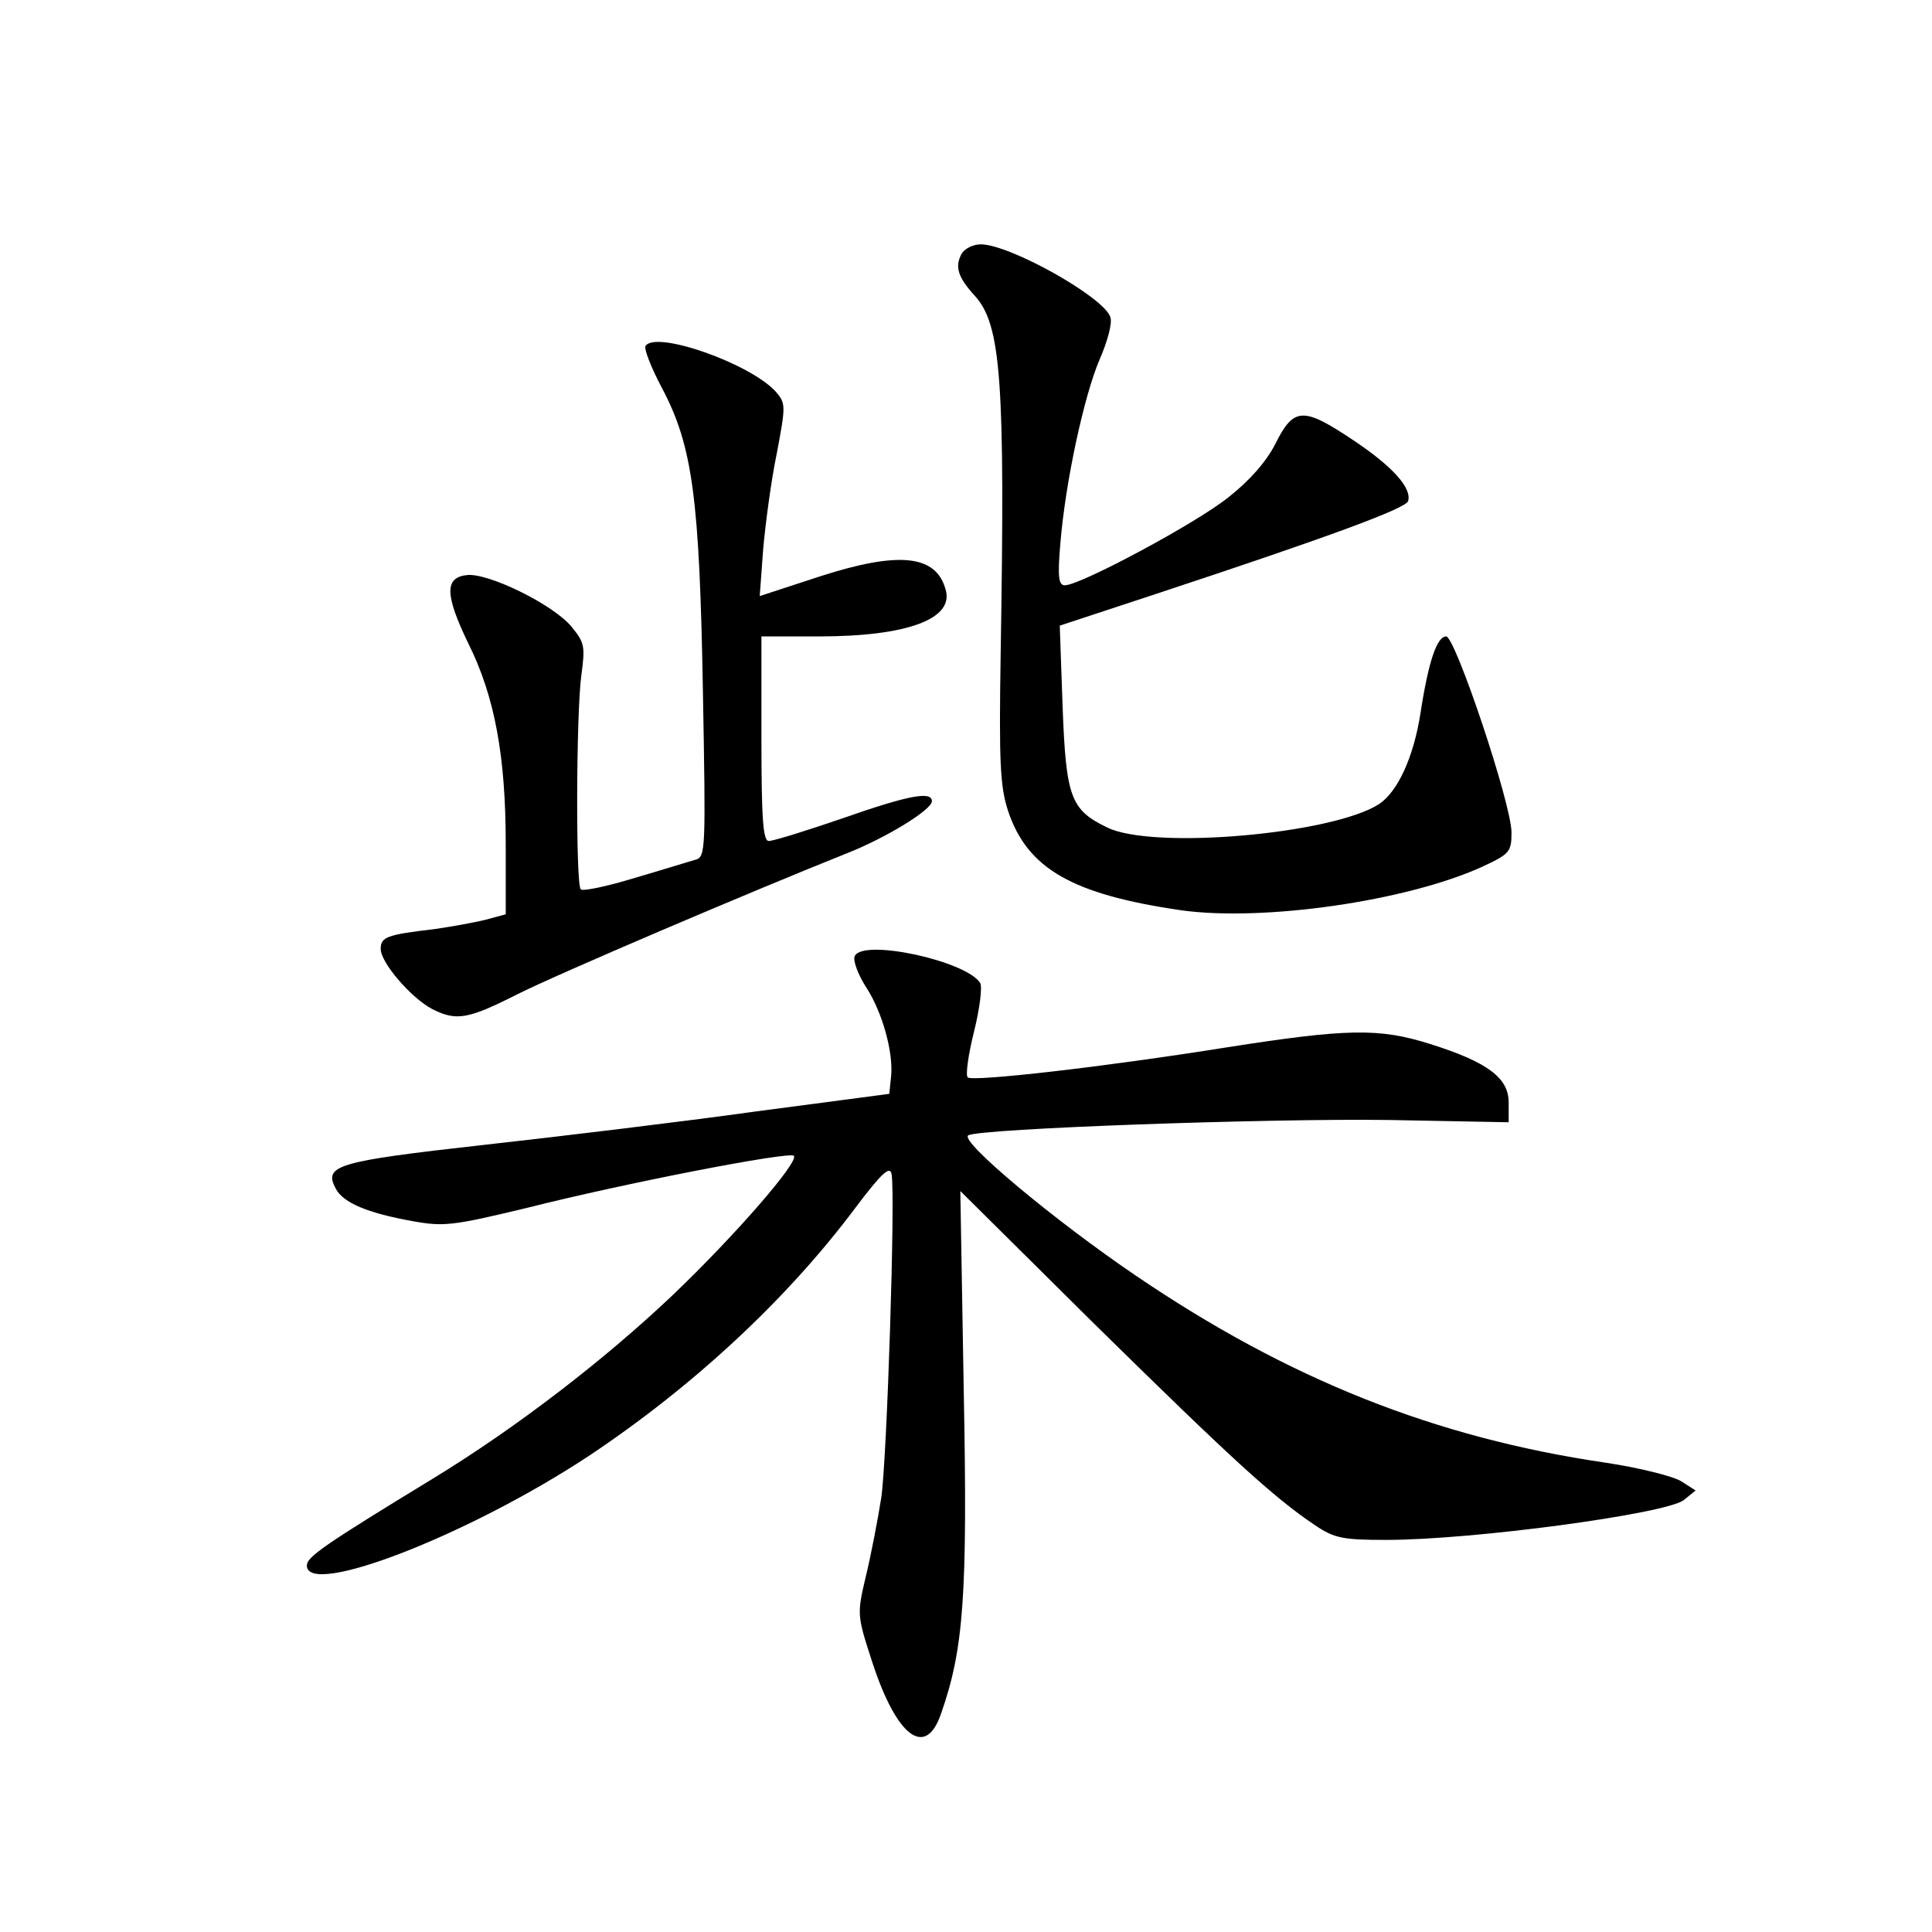 <?xml version="1.0" standalone="no"?>
<!DOCTYPE svg PUBLIC "-//W3C//DTD SVG 20010904//EN"
 "http://www.w3.org/TR/2001/REC-SVG-20010904/DTD/svg10.dtd">
<svg version="1.0" xmlns="http://www.w3.org/2000/svg"
 width="340pt" height="340pt" viewBox="0 0 340 340"
 preserveAspectRatio="xMidYMid meet">
<g transform="translate(0,340) scale(0.1,-0.1)"
fill="#000000" stroke="none">
<path d="M1692 2953 c-12 -23 -6 -41 23 -73 47 -51 54 -149 46 -631 -3 -191
-1 -233 13 -276 34 -102 113 -147 305 -175 145 -20 395 16 528 76 50 23 53 27
53 61 0 50 -99 345 -115 345 -16 0 -31 -43 -45 -134 -12 -78 -40 -139 -73
-161 -82 -53 -399 -81 -479 -41 -64 31 -72 53 -78 213 l-5 142 170 56 c309
102 438 150 443 163 7 23 -27 61 -96 107 -88 59 -105 59 -137 -5 -16 -32 -46
-66 -83 -95 -57 -46 -261 -155 -288 -155 -11 0 -13 14 -8 73 9 110 42 261 69
324 14 32 23 65 19 75 -11 35 -177 128 -228 128 -14 0 -29 -8 -34 -17z"/>
<path d="M1136 2791 c-3 -5 10 -38 29 -74 54 -102 66 -194 72 -533 5 -279 5
-292 -13 -297 -11 -3 -59 -18 -107 -32 -49 -15 -92 -24 -95 -20 -9 9 -8 310 1
376 7 52 6 58 -18 87 -33 39 -146 94 -183 90 -40 -4 -39 -35 2 -120 47 -94 66
-200 66 -353 l0 -124 -37 -10 c-21 -5 -60 -12 -88 -16 -85 -10 -95 -14 -95
-35 0 -24 53 -86 91 -106 42 -21 62 -18 149 26 69 35 414 182 582 249 68 27
148 76 148 91 0 18 -40 11 -157 -30 -64 -22 -122 -40 -130 -40 -10 0 -13 36
-13 180 l0 180 101 0 c156 0 239 31 223 83 -17 61 -83 67 -220 23 l-107 -35 6
82 c4 45 14 121 24 169 16 85 16 88 -2 109 -46 50 -212 108 -229 80z"/>
<path d="M1504 1717 c-3 -8 6 -32 20 -54 29 -44 49 -117 44 -159 l-3 -29 -235
-31 c-129 -18 -345 -44 -480 -59 -259 -29 -281 -36 -259 -77 13 -25 57 -43
135 -57 55 -10 71 -8 200 23 174 44 463 100 471 92 10 -10 -105 -142 -213
-245 -120 -114 -276 -234 -422 -323 -192 -117 -222 -138 -222 -153 0 -57 284
53 495 192 182 121 348 274 470 437 46 61 61 75 64 60 7 -36 -8 -499 -18 -569
-6 -38 -18 -101 -27 -138 -16 -68 -16 -69 11 -152 43 -132 94 -170 121 -91 40
114 47 208 40 570 l-6 350 237 -235 c238 -234 314 -304 387 -353 34 -23 49
-26 125 -26 154 0 493 46 524 70 l21 17 -25 16 c-14 9 -74 24 -134 33 -300 44
-558 147 -826 329 -143 97 -311 237 -295 247 21 12 529 30 741 27 l210 -4 0
35 c0 43 -37 71 -139 103 -89 28 -145 27 -356 -6 -219 -35 -449 -61 -457 -53
-4 4 1 40 11 80 10 40 15 79 11 86 -24 39 -208 79 -221 47z"/>
</g>
</svg>
